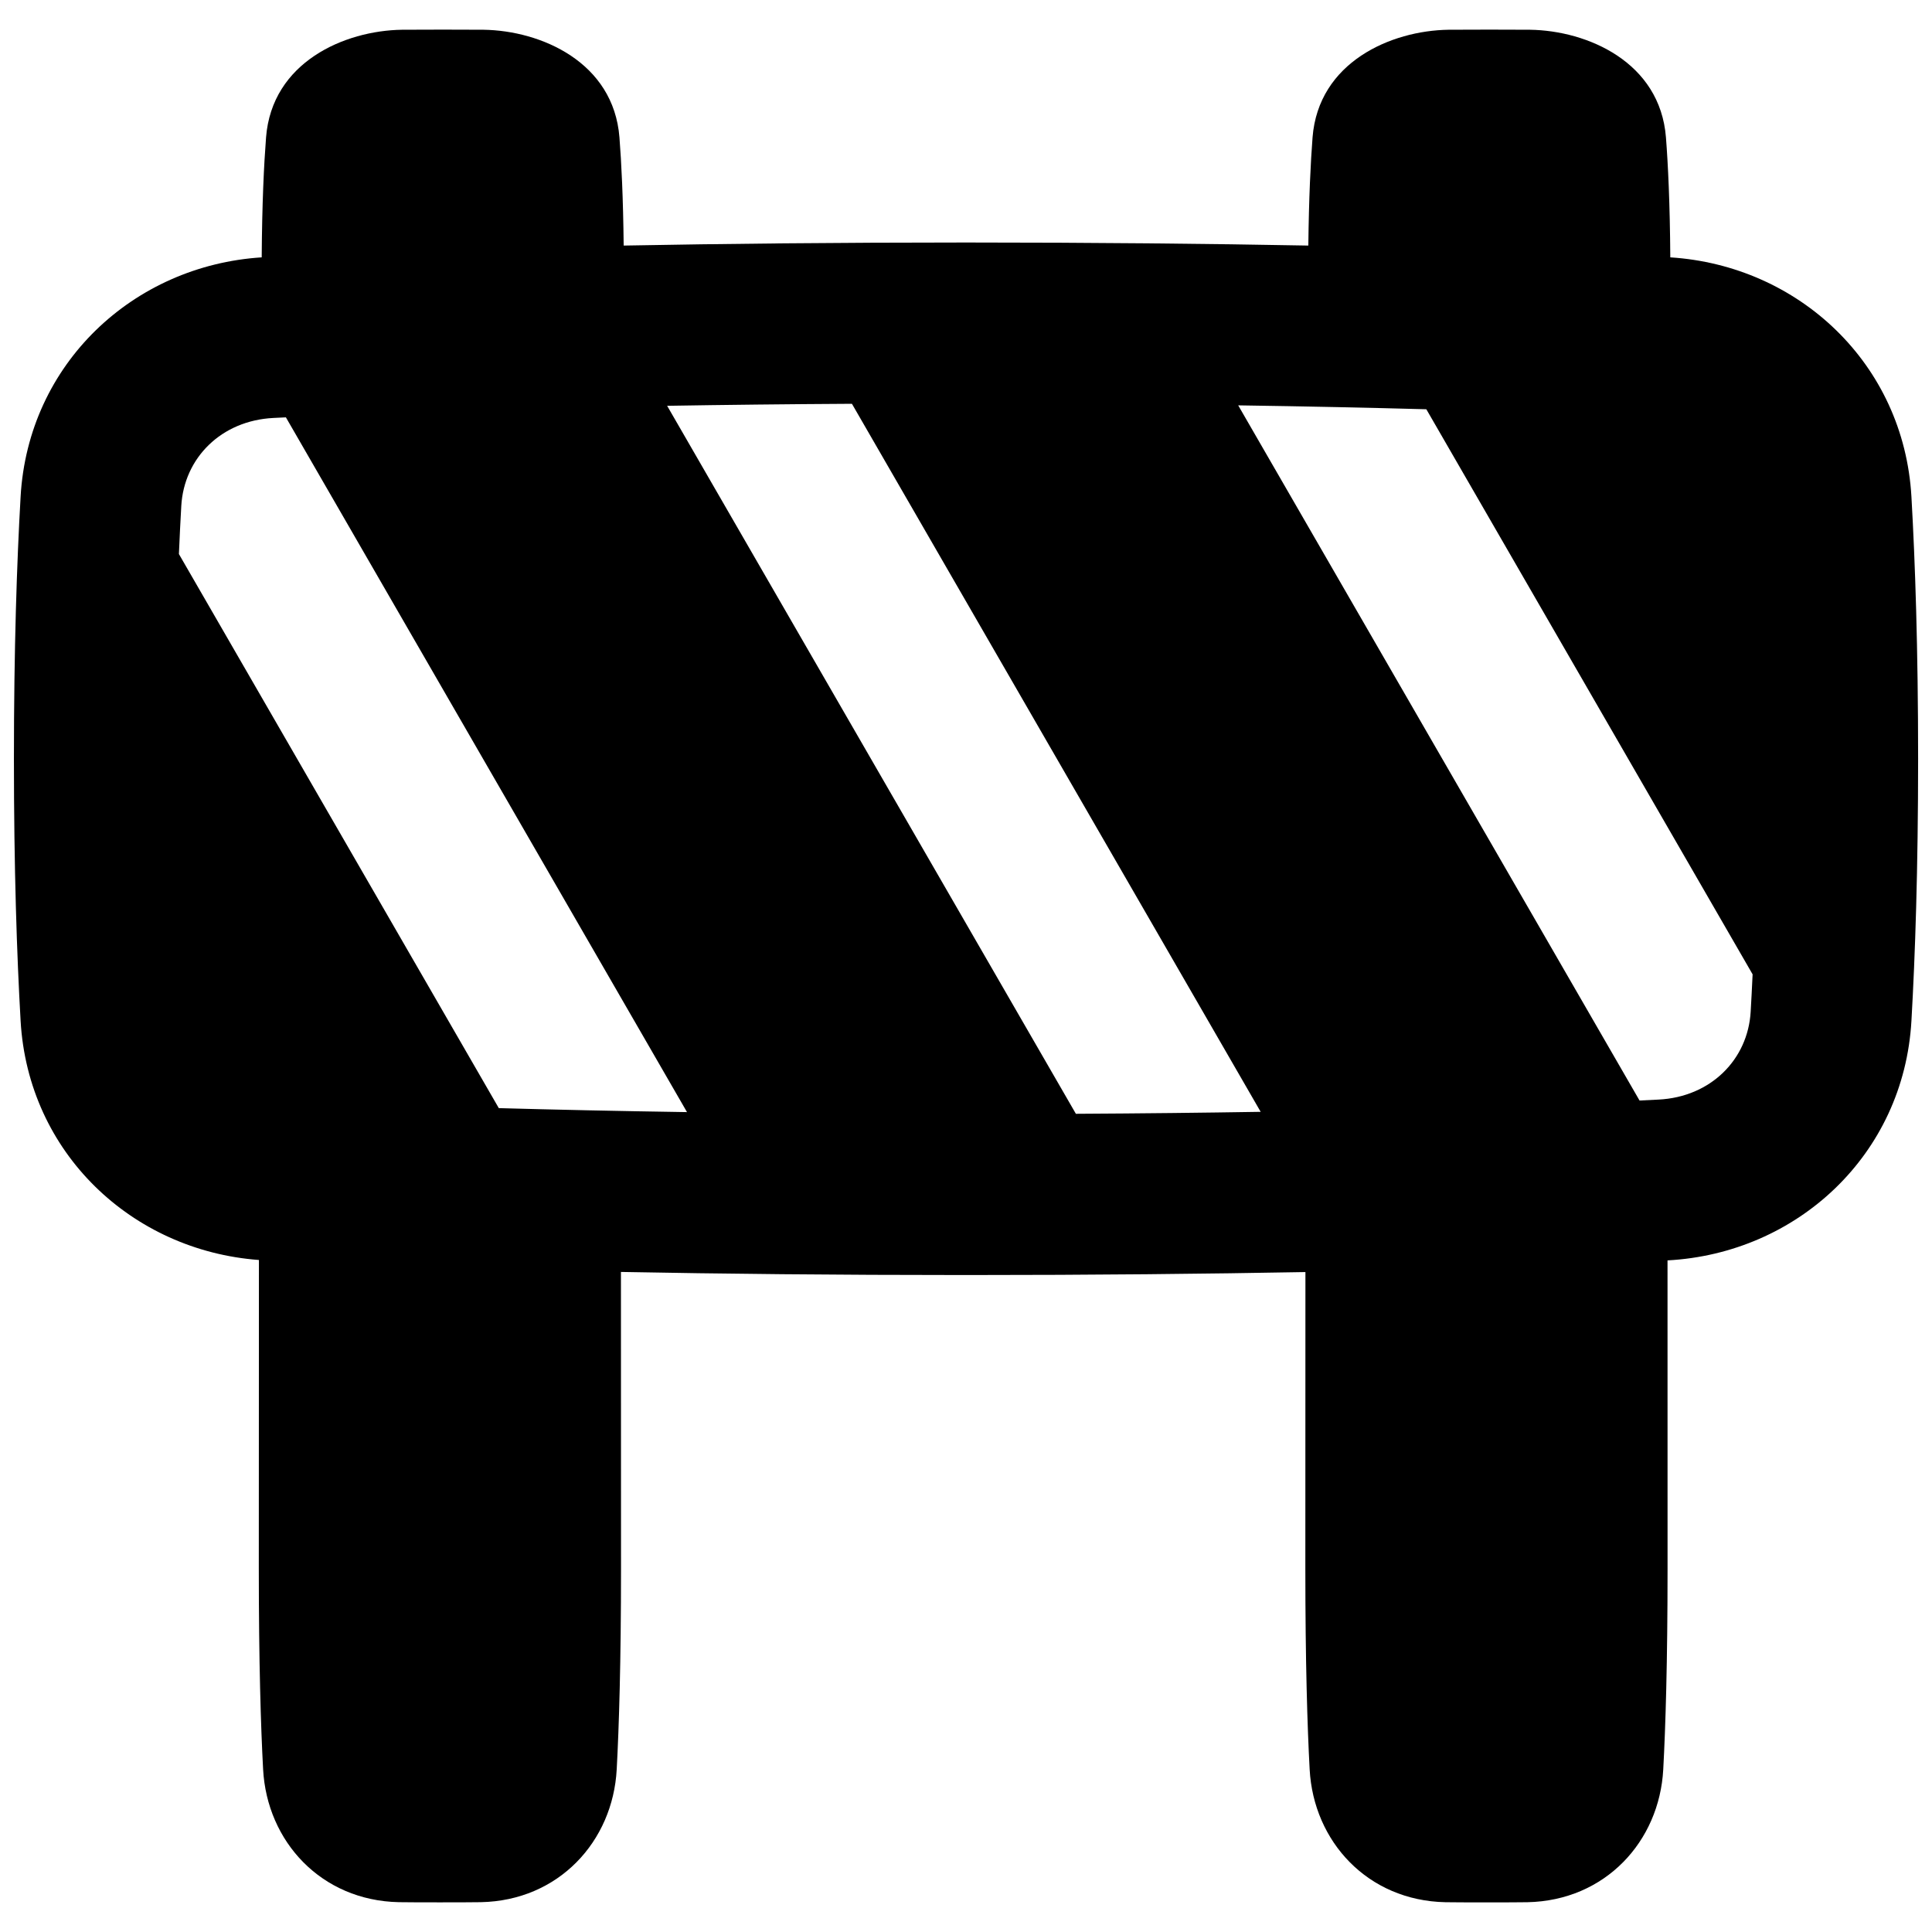 <svg xmlns="http://www.w3.org/2000/svg" fill="none" viewBox="0 0 48 48" id="Under-Construction--Streamline-Plump"><desc>Under Construction Streamline Icon: https://streamlinehq.com</desc><path fill="#000000" fill-rule="evenodd" d="m35.437 10.168 8.106 14.039c-0.015 0.328 -0.031 0.637 -0.048 0.927 -0.068 1.19 -0.993 2.121 -2.291 2.185 -0.152 0.007 -0.309 0.015 -0.47 0.023l-9.971 -17.271c1.719 0.025 3.276 0.059 4.675 0.097Zm-14.272 -0.136c-1.646 0.009 -3.176 0.027 -4.59 0.05l10.155 17.59c1.646 -0.009 3.175 -0.026 4.591 -0.049L21.166 10.032Zm11.266 21.572c-2.446 0.045 -5.253 0.074 -8.432 0.074 -3.24 0 -6.094 -0.03 -8.572 -0.077 0.001 2.463 0.002 7.081 0.002 7.363 0 2.337 -0.05 3.935 -0.107 4.995 -0.096 1.792 -1.442 3.261 -3.374 3.3 -0.322 0.006 -1.716 0.006 -2.037 0 -1.932 -0.039 -3.278 -1.508 -3.374 -3.3 -0.057 -1.061 -0.107 -2.659 -0.107 -4.995 0 -2.275 0.001 -5.742 0.003 -7.66 -3.156 -0.234 -5.734 -2.661 -5.921 -5.942 -0.093 -1.625 -0.166 -3.775 -0.166 -6.511s0.073 -4.886 0.166 -6.511C0.699 9.036 3.314 6.597 6.502 6.394c0.009 -1.348 0.056 -2.309 0.108 -2.98C6.756 1.544 8.556 0.759 9.991 0.739c0.316 -0.004 1.703 -0.004 2.018 0 1.435 0.02 3.235 0.806 3.381 2.675 0.049 0.621 0.092 1.491 0.105 2.687 2.463 -0.046 5.294 -0.076 8.505 -0.076s6.042 0.03 8.505 0.076c0.014 -1.195 0.057 -2.065 0.105 -2.687 0.146 -1.869 1.946 -2.655 3.381 -2.675 0.316 -0.004 1.703 -0.004 2.018 0 1.435 0.02 3.235 0.806 3.381 2.675 0.052 0.671 0.099 1.632 0.108 2.98 3.188 0.203 5.802 2.642 5.991 5.947 0.093 1.625 0.166 3.775 0.166 6.511s-0.073 4.886 -0.166 6.511c-0.19 3.329 -2.841 5.779 -6.06 5.951 0 1.29 0.001 3.597 0.001 7.651 0 2.337 -0.05 3.935 -0.107 4.995 -0.096 1.792 -1.442 3.261 -3.374 3.3 -0.322 0.006 -1.716 0.006 -2.037 0 -1.932 -0.039 -3.278 -1.508 -3.374 -3.3 -0.057 -1.061 -0.107 -2.659 -0.107 -4.995 0 -0.281 0.001 -4.896 0.002 -7.36Zm-20.039 -4.074L4.445 13.765c0.018 -0.429 0.038 -0.828 0.059 -1.196 0.068 -1.19 0.992 -2.121 2.291 -2.185 0.101 -0.005 0.203 -0.01 0.308 -0.015l9.965 17.261c-1.722 -0.026 -3.28 -0.06 -4.676 -0.099Z" clip-rule="evenodd" stroke-width="1"></path></svg>